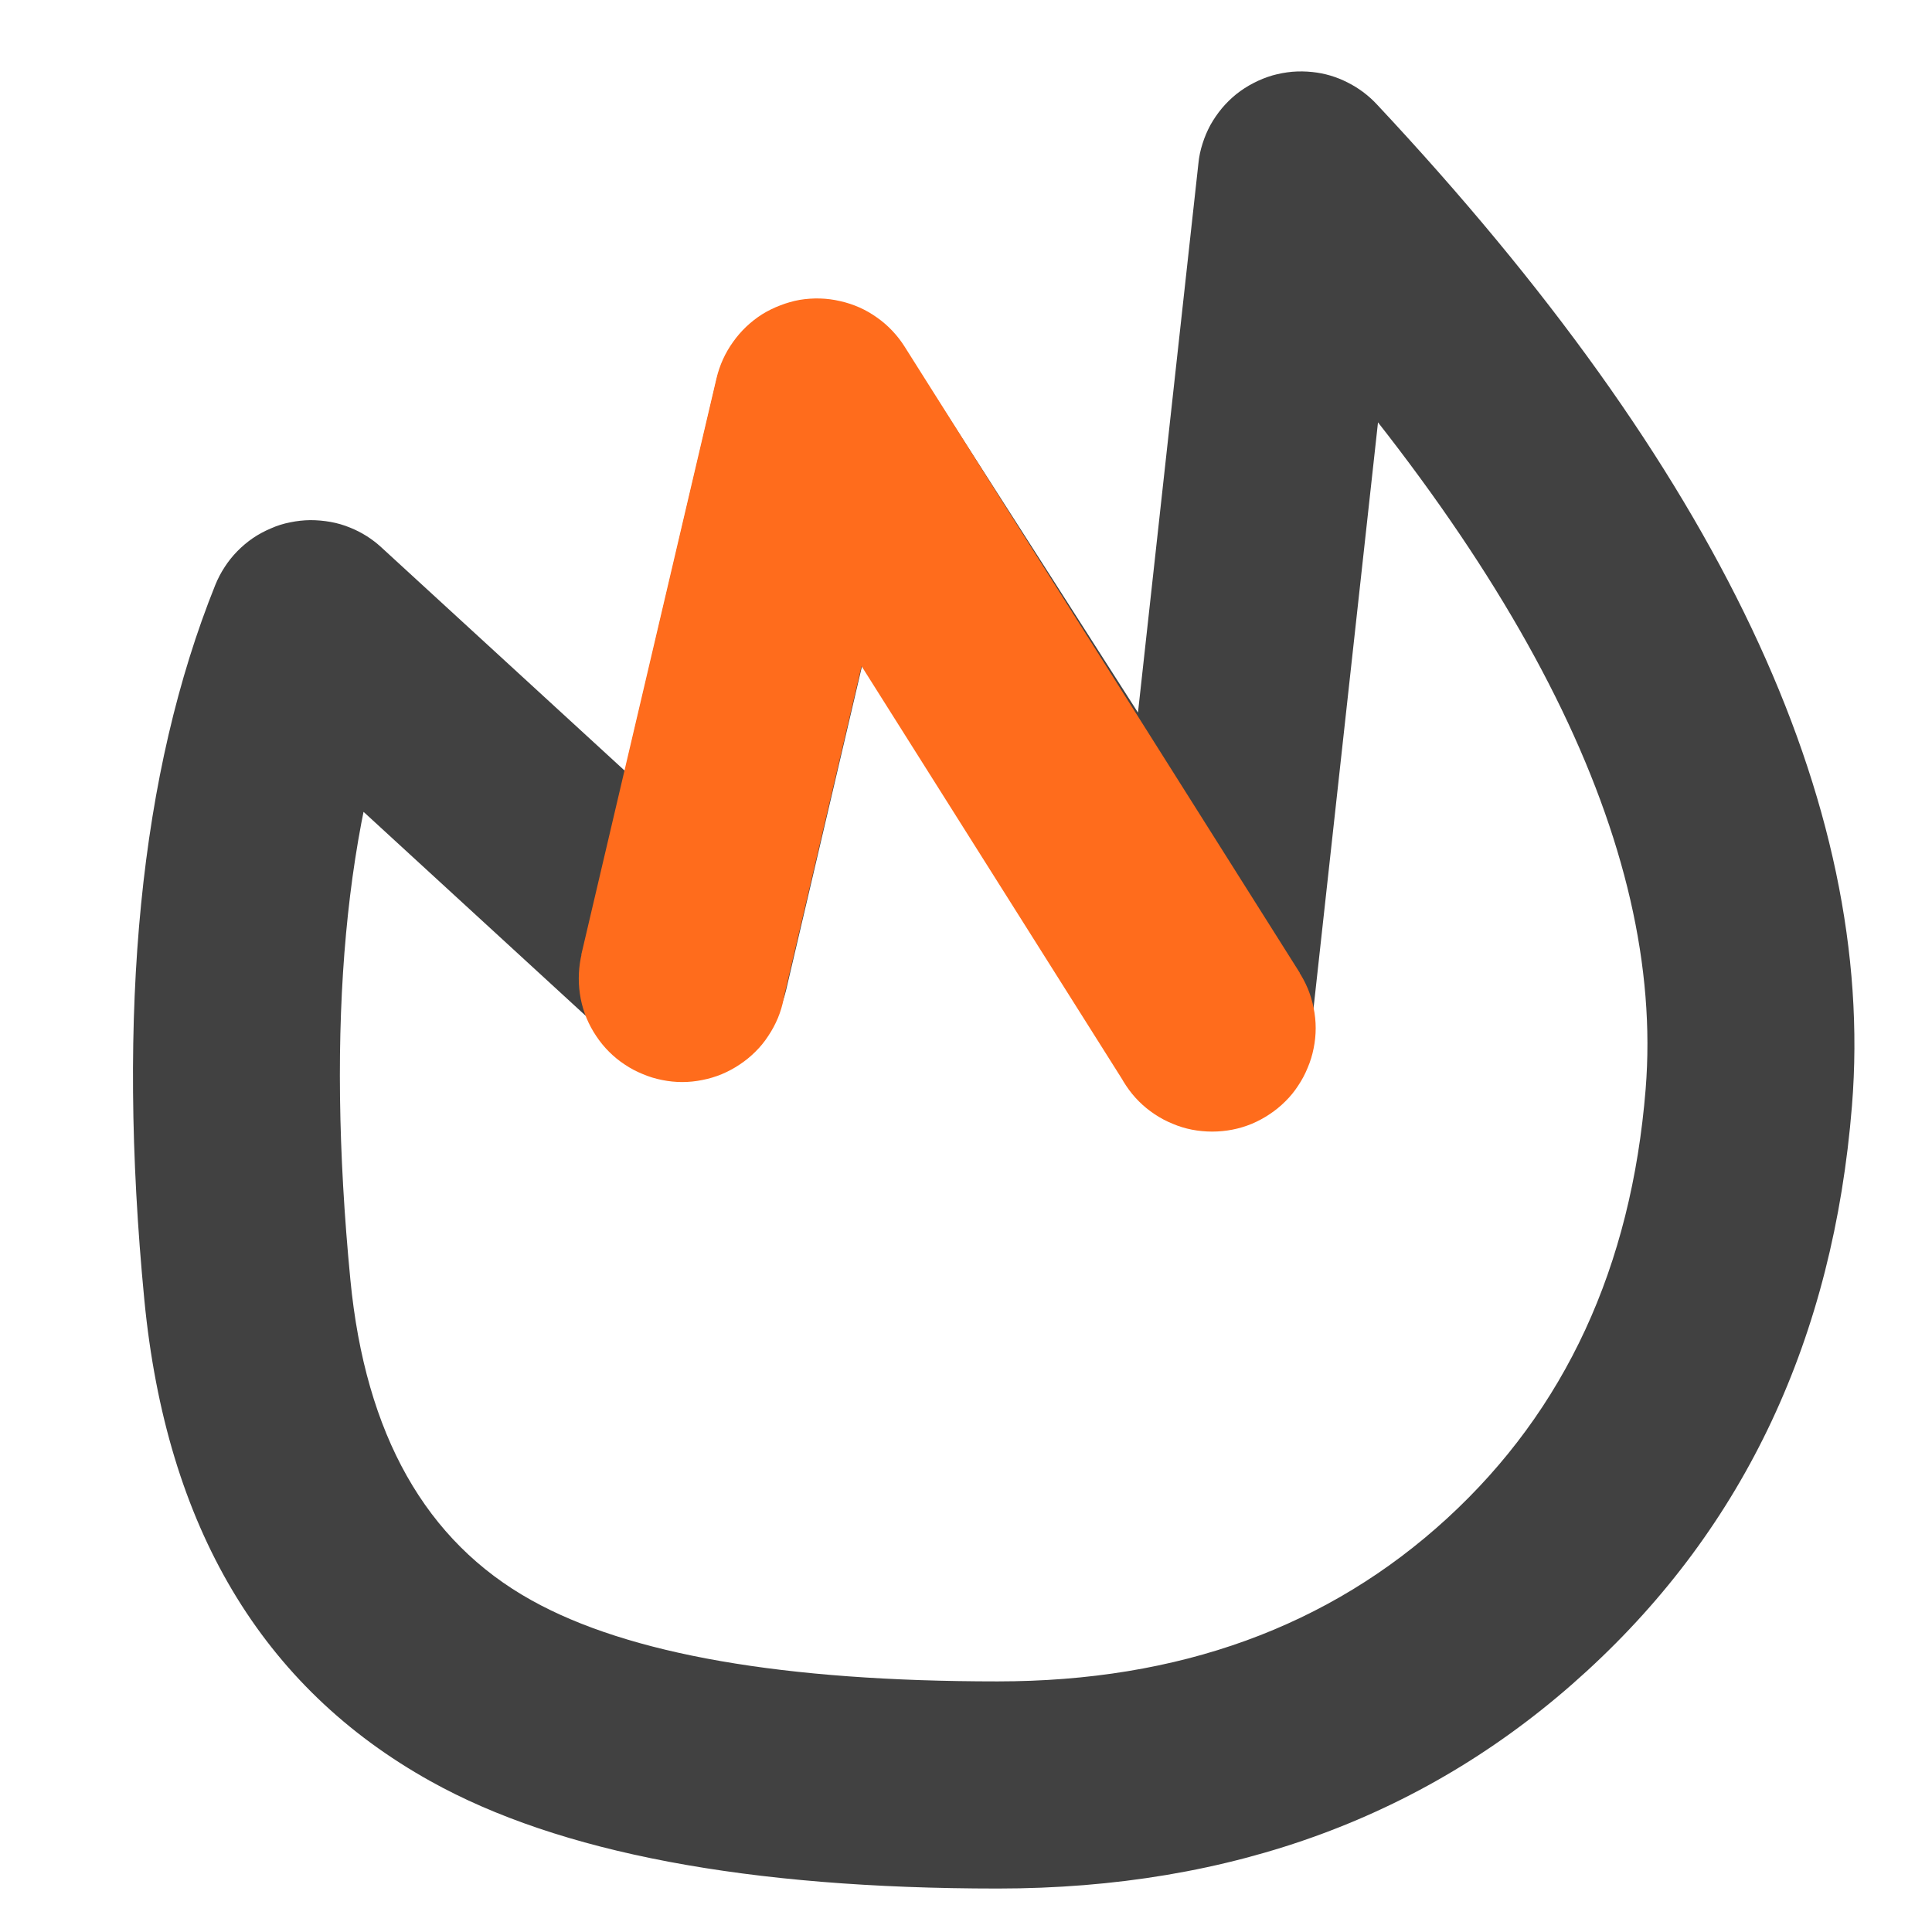 <?xml version="1.0" standalone="no"?><!DOCTYPE svg PUBLIC "-//W3C//DTD SVG 1.1//EN" "http://www.w3.org/Graphics/SVG/1.1/DTD/svg11.dtd"><svg t="1645018007056" class="icon" viewBox="0 0 1024 1024" version="1.1" xmlns="http://www.w3.org/2000/svg" p-id="8279" xmlns:xlink="http://www.w3.org/1999/xlink" width="200" height="200"><defs><style type="text/css"></style></defs><path d="M586.167 532.041l49.006-445.367q0.512-5.339 2.194-10.533 1.609-5.12 4.169-9.874 2.633-4.681 6.071-8.85 3.511-4.169 7.68-7.534 4.242-3.365 9.07-5.851 4.754-2.487 9.947-4.023 5.193-1.463 10.606-1.975 5.339-0.439 10.752 0.146 9.728 1.024 18.505 5.486 8.777 4.389 15.506 11.557 271.36 289.792 251.904 530.871-14.848 184.32-140.434 299.52-125.586 115.346-312.393 115.346-198.437 0-300.471-56.832-134.29-74.752-151.771-255.122-22.235-230.181 37.595-378.953 2.048-5.047 4.974-9.509 2.926-4.535 6.729-8.411 3.803-3.877 8.265-6.949 4.462-2.999 9.509-5.12 4.901-2.194 10.24-3.218 5.266-1.097 10.606-1.17 5.413 0 10.752 0.951t10.313 2.999q9.289 3.73 16.603 10.459l198.217 181.906-37.083 40.375-53.394-12.434 69.925-298.496q1.243-5.266 3.438-10.24 2.194-4.901 5.413-9.289 3.145-4.389 7.095-8.046 3.95-3.657 8.558-6.583 4.535-2.779 9.655-4.681 5.047-1.902 10.386-2.779 5.339-0.878 10.679-0.731 5.413 0.219 10.679 1.463 10.459 2.414 19.163 8.631 8.777 6.144 14.555 15.214L686.811 508.343l-46.226 29.623-54.491-5.998z m108.983 11.995q-0.585 6.071-2.633 11.922-1.975 5.778-5.266 10.971-3.218 5.266-7.534 9.582-4.315 4.389-9.509 7.753-4.535 2.926-9.509 4.827-5.12 1.975-10.386 2.926-5.339 0.951-10.679 0.878-5.413-0.146-10.679-1.243-5.339-1.17-10.24-3.365-4.974-2.194-9.435-5.266-4.389-3.072-8.119-6.949-3.803-3.877-6.656-8.485L386.926 243.566l46.226-29.623 53.394 12.507-69.925 298.423q-3.291 14.043-13.019 24.576-3.657 4.023-8.046 7.168-4.315 3.218-9.216 5.486t-10.167 3.584q-5.193 1.243-10.606 1.463-5.413 0.293-10.752-0.585-5.339-0.731-10.386-2.633-5.12-1.829-9.728-4.681-4.608-2.779-8.558-6.437L127.927 370.834l37.083-40.375 50.907 20.48q-49.883 123.904-30.208 327.387 11.922 123.099 95.963 169.838 77.166 43.008 247.077 43.008 144.091 0 238.299-86.455 93.769-86.089 105.179-227.474 15.506-192.731-222.647-447.122l40.082-37.522 54.491 5.998-49.006 445.367z" fill="#414141" p-id="8280"></path><path d="M596.114 574.171L386.779 242.322l46.373-29.257 53.394 12.507-71.68 305.591-106.789-25.088 71.68-305.518q2.487-10.533 8.777-19.31 6.217-8.777 15.36-14.629 4.608-2.853 9.655-4.754 5.047-1.975 10.313-2.926 5.339-0.878 10.752-0.731t10.679 1.39q5.266 1.17 10.24 3.365 4.901 2.194 9.289 5.339 4.389 3.072 8.119 7.022 3.73 3.95 6.583 8.485L688.933 515.657l-92.818 58.514z m101.23-29.257q0 5.413-1.097 10.752-1.024 5.266-3.145 10.24-2.048 5.047-5.047 9.509-2.926 4.535-6.802 8.338-3.803 3.803-8.338 6.802-4.462 2.999-9.509 5.12-4.974 2.048-10.24 3.072-5.339 1.024-10.679 1.024-5.413 0-10.752-1.024-5.266-1.024-10.24-3.145-5.047-2.048-9.509-5.047-4.535-2.999-8.338-6.802-3.803-3.803-6.802-8.338-2.999-4.462-5.12-9.509-2.048-4.974-3.072-10.24-1.024-5.339-1.024-10.752 0-5.339 1.024-10.679 1.024-5.266 3.145-10.24 2.048-5.047 5.047-9.509 2.999-4.535 6.802-8.338 3.803-3.803 8.338-6.802 4.462-2.999 9.509-5.12 4.974-2.048 10.24-3.072 5.339-1.097 10.752-1.097 5.339 0 10.679 1.097 5.266 1.024 10.24 3.145 5.047 2.048 9.509 5.047 4.535 2.926 8.338 6.802 3.803 3.803 6.802 8.338 2.999 4.462 5.12 9.509 2.048 4.974 3.072 10.24 1.097 5.339 1.097 10.679z m-280.869-26.331q0 5.413-1.097 10.752-1.024 5.266-3.072 10.24-2.121 5.047-5.12 9.509-2.926 4.535-6.802 8.338-3.803 3.803-8.338 6.802-4.462 2.999-9.509 5.12-4.974 2.048-10.24 3.072-5.339 1.097-10.679 1.097-5.413 0-10.752-1.097-5.266-1.024-10.24-3.145-5.047-2.048-9.509-5.047-4.462-2.926-8.338-6.802-3.803-3.803-6.802-8.338-2.999-4.462-5.12-9.509-2.048-4.974-3.072-10.24-1.024-5.339-1.024-10.679 0-5.413 1.024-10.752 1.024-5.266 3.145-10.24 2.048-5.047 5.047-9.509 2.999-4.535 6.802-8.338 3.877-3.803 8.338-6.802 4.462-2.999 9.509-5.12 4.974-2.048 10.24-3.072 5.339-1.024 10.752-1.024 5.339 0 10.679 1.024 5.266 1.024 10.24 3.145 5.047 2.048 9.509 5.047 4.535 2.999 8.338 6.802 3.803 3.803 6.802 8.338 2.999 4.462 5.12 9.509 2.048 4.974 3.072 10.24 1.097 5.339 1.097 10.752z" fill="#FF6C1C" p-id="8281"></path></svg>